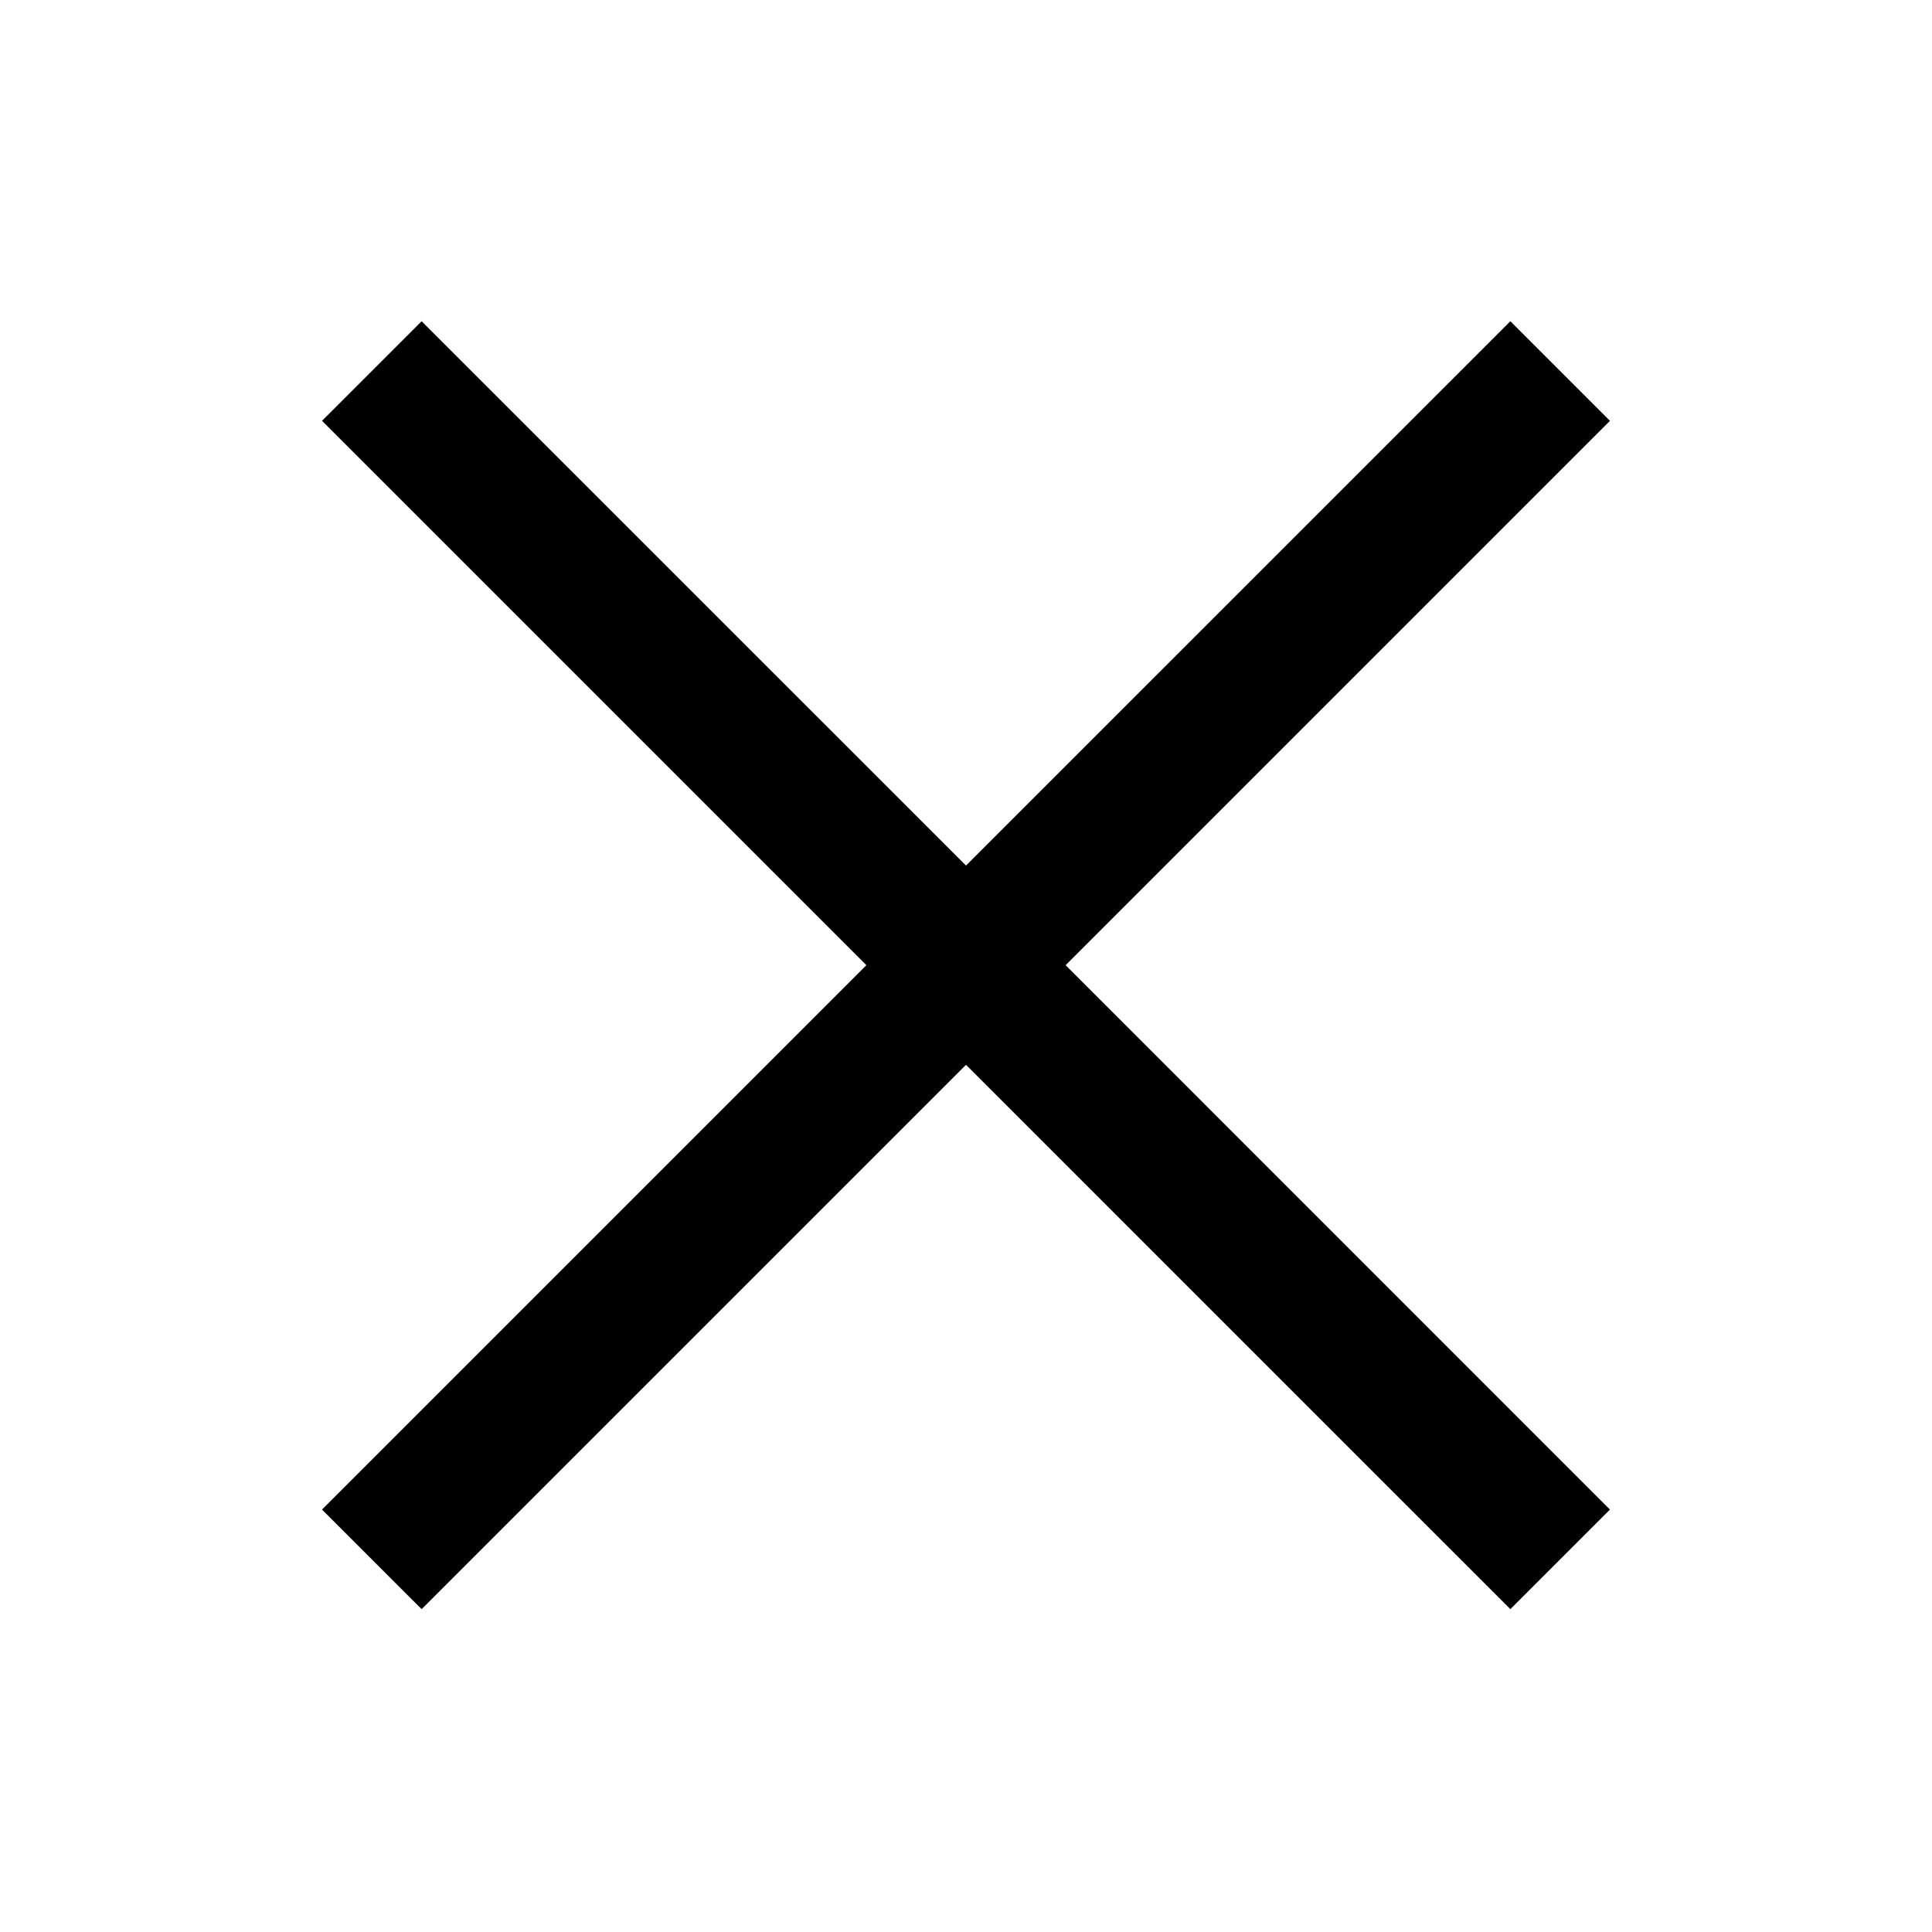 <svg width="48" height="48" viewBox="0 0 48 48" fill="none" xmlns="http://www.w3.org/2000/svg">
<path d="M24 21.505L10.475 7.981L8 10.455L21.525 23.98L8 37.505L10.475 39.979L24 26.455L37.525 39.979L39.999 37.505L26.475 23.98L39.999 10.455L37.525 7.981L24 21.505Z" fill="black"/>
</svg>
